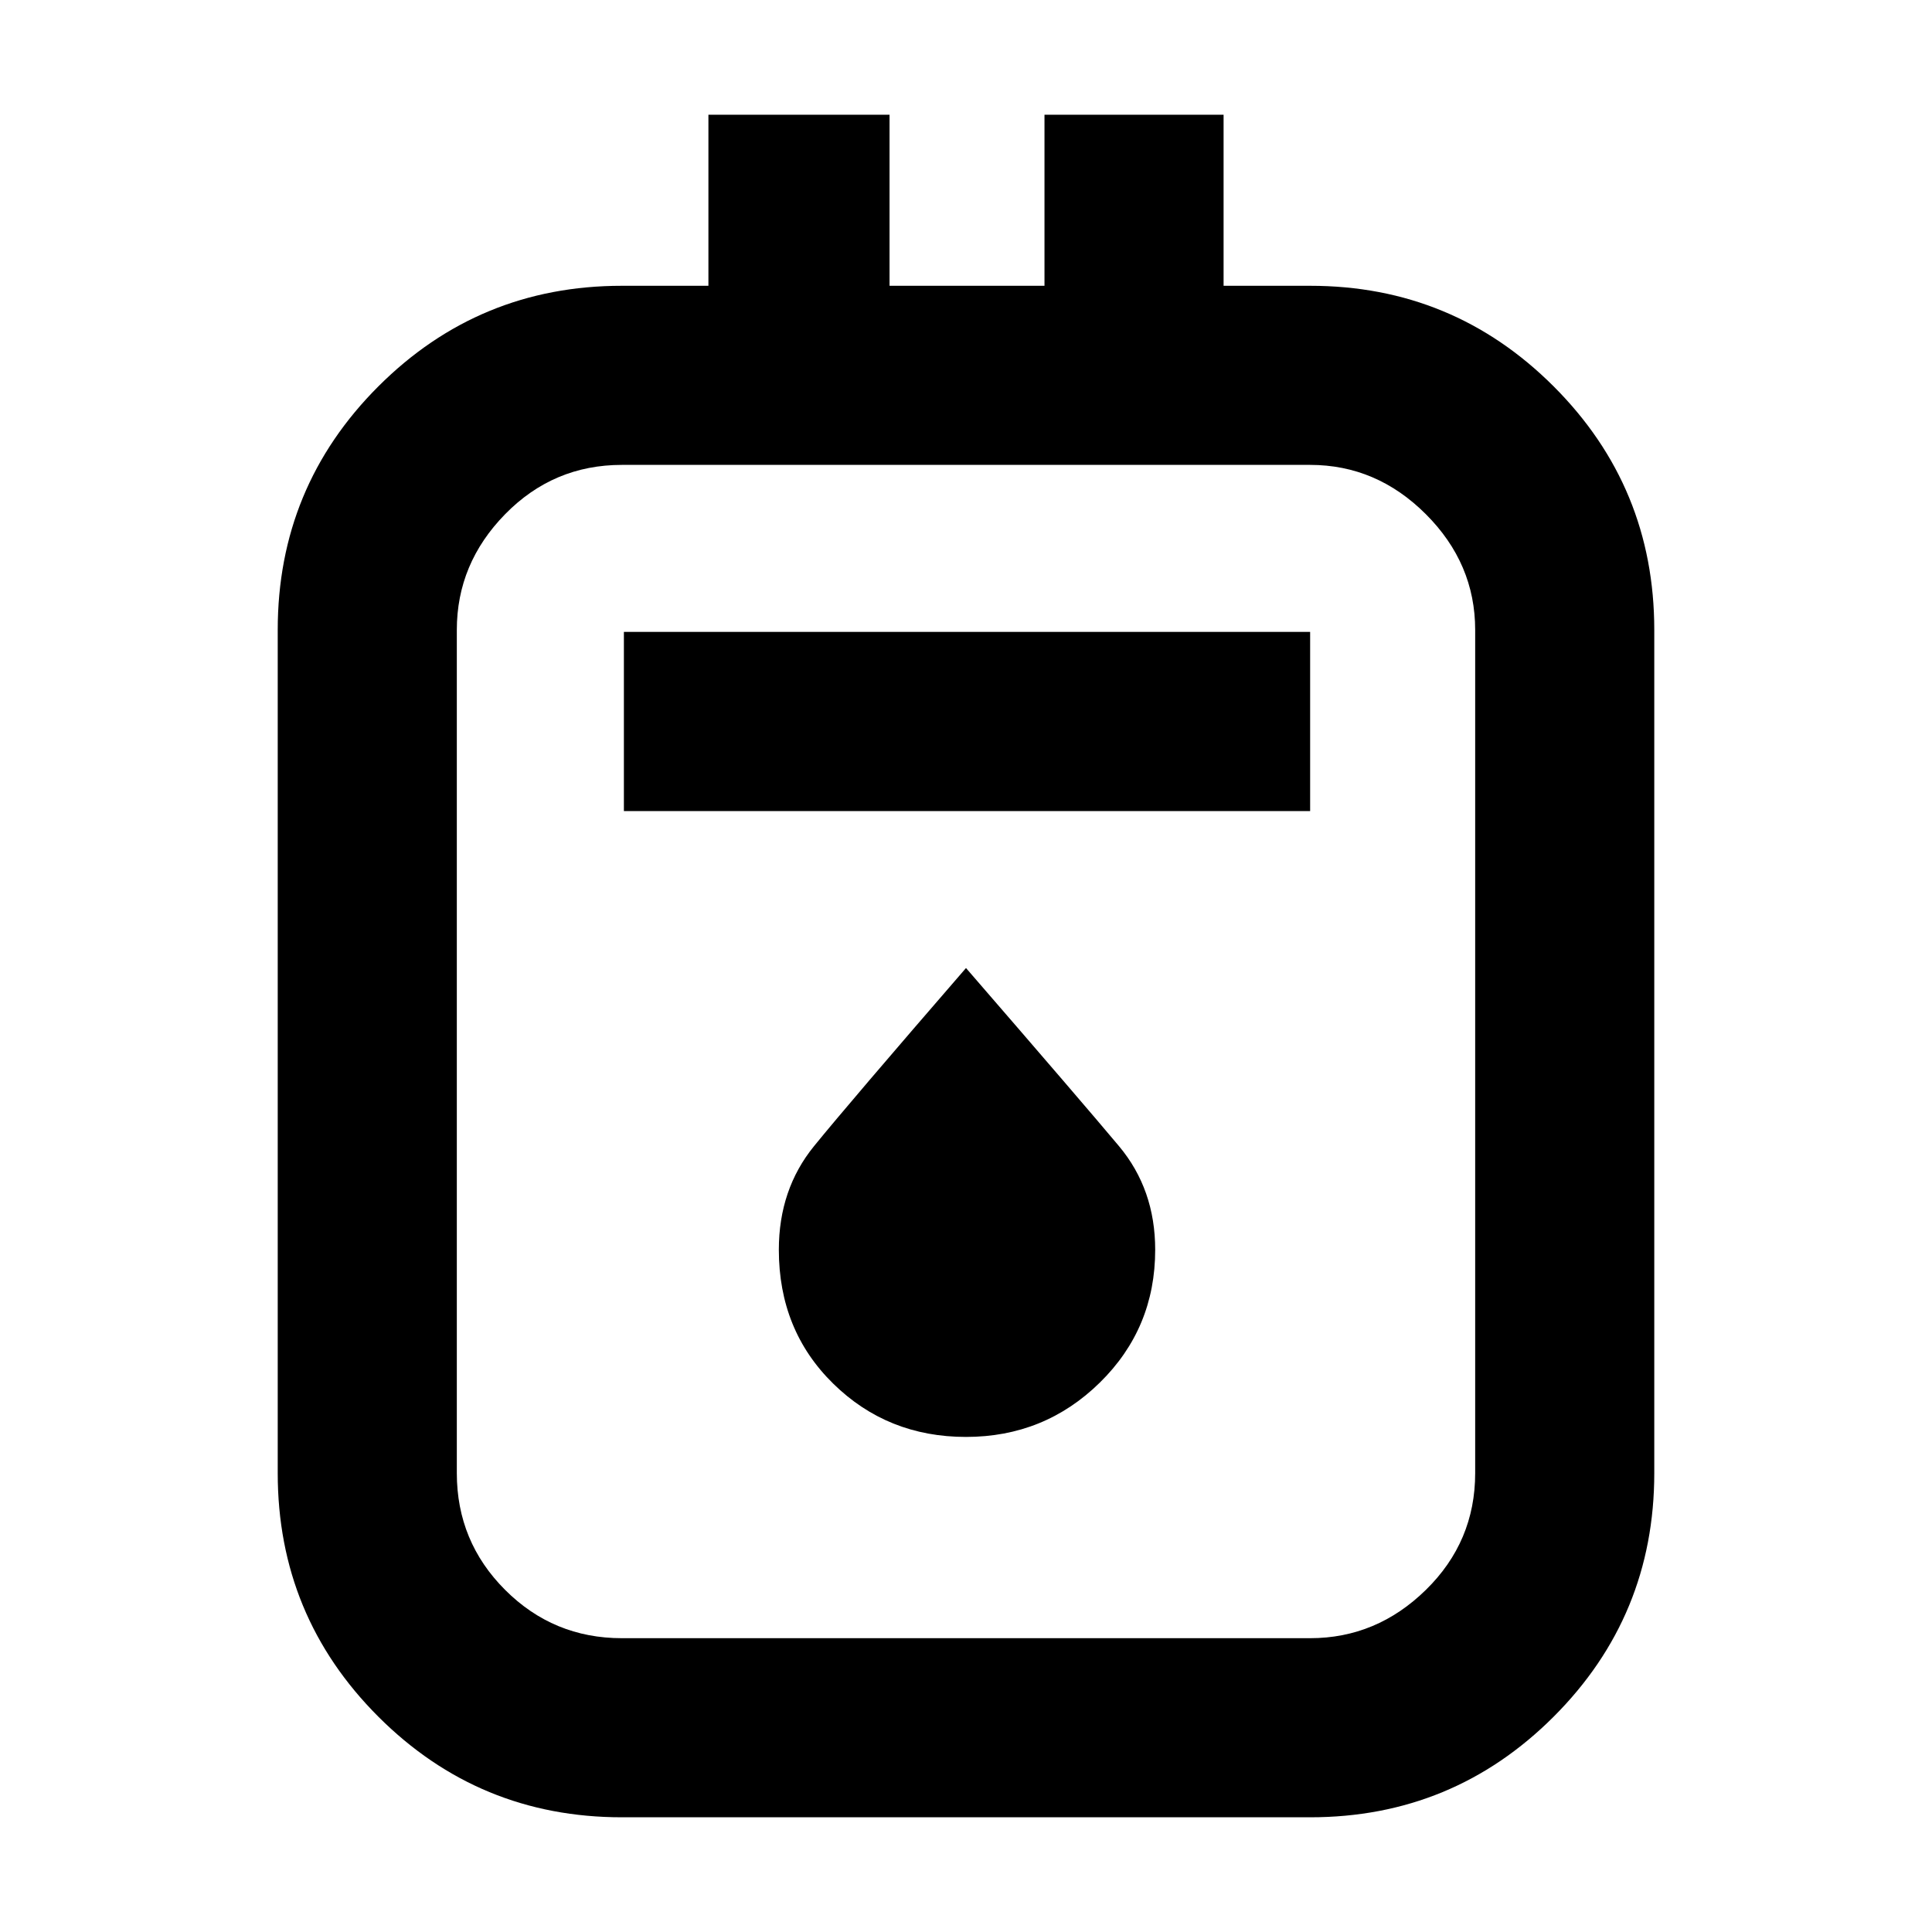 <svg xmlns="http://www.w3.org/2000/svg" height="40" width="40"><path d="M12.875 37.625q-2.958 0-5.042-2.083Q5.75 33.458 5.75 30.5V13.042q0-2.959 2.083-5.042 2.084-2.083 5.042-2.083h1.792V2.375h3.75v3.542h3.208V2.375h3.708v3.542h1.792q2.958 0 5.042 2.083 2.083 2.083 2.083 5.042V30.5q0 2.958-2.083 5.042-2.084 2.083-5.042 2.083Zm0-3.708h14.25q1.375 0 2.396-1t1.021-2.417V13.042q0-1.375-1.021-2.396t-2.396-1.021h-14.25q-1.417 0-2.417 1.021-1 1.021-1 2.396V30.5q0 1.417 1 2.417 1 1 2.417 1Zm.042-17.125h14.208v-3.709H12.917ZM20 29.75q1.625 0 2.771-1.125t1.146-2.75q0-1.25-.75-2.146-.75-.896-3.167-3.687-2.417 2.791-3.146 3.687-.729.896-.729 2.146 0 1.667 1.125 2.771Q18.375 29.75 20 29.75ZM9.458 9.625v24.292V9.625Z"/></svg>